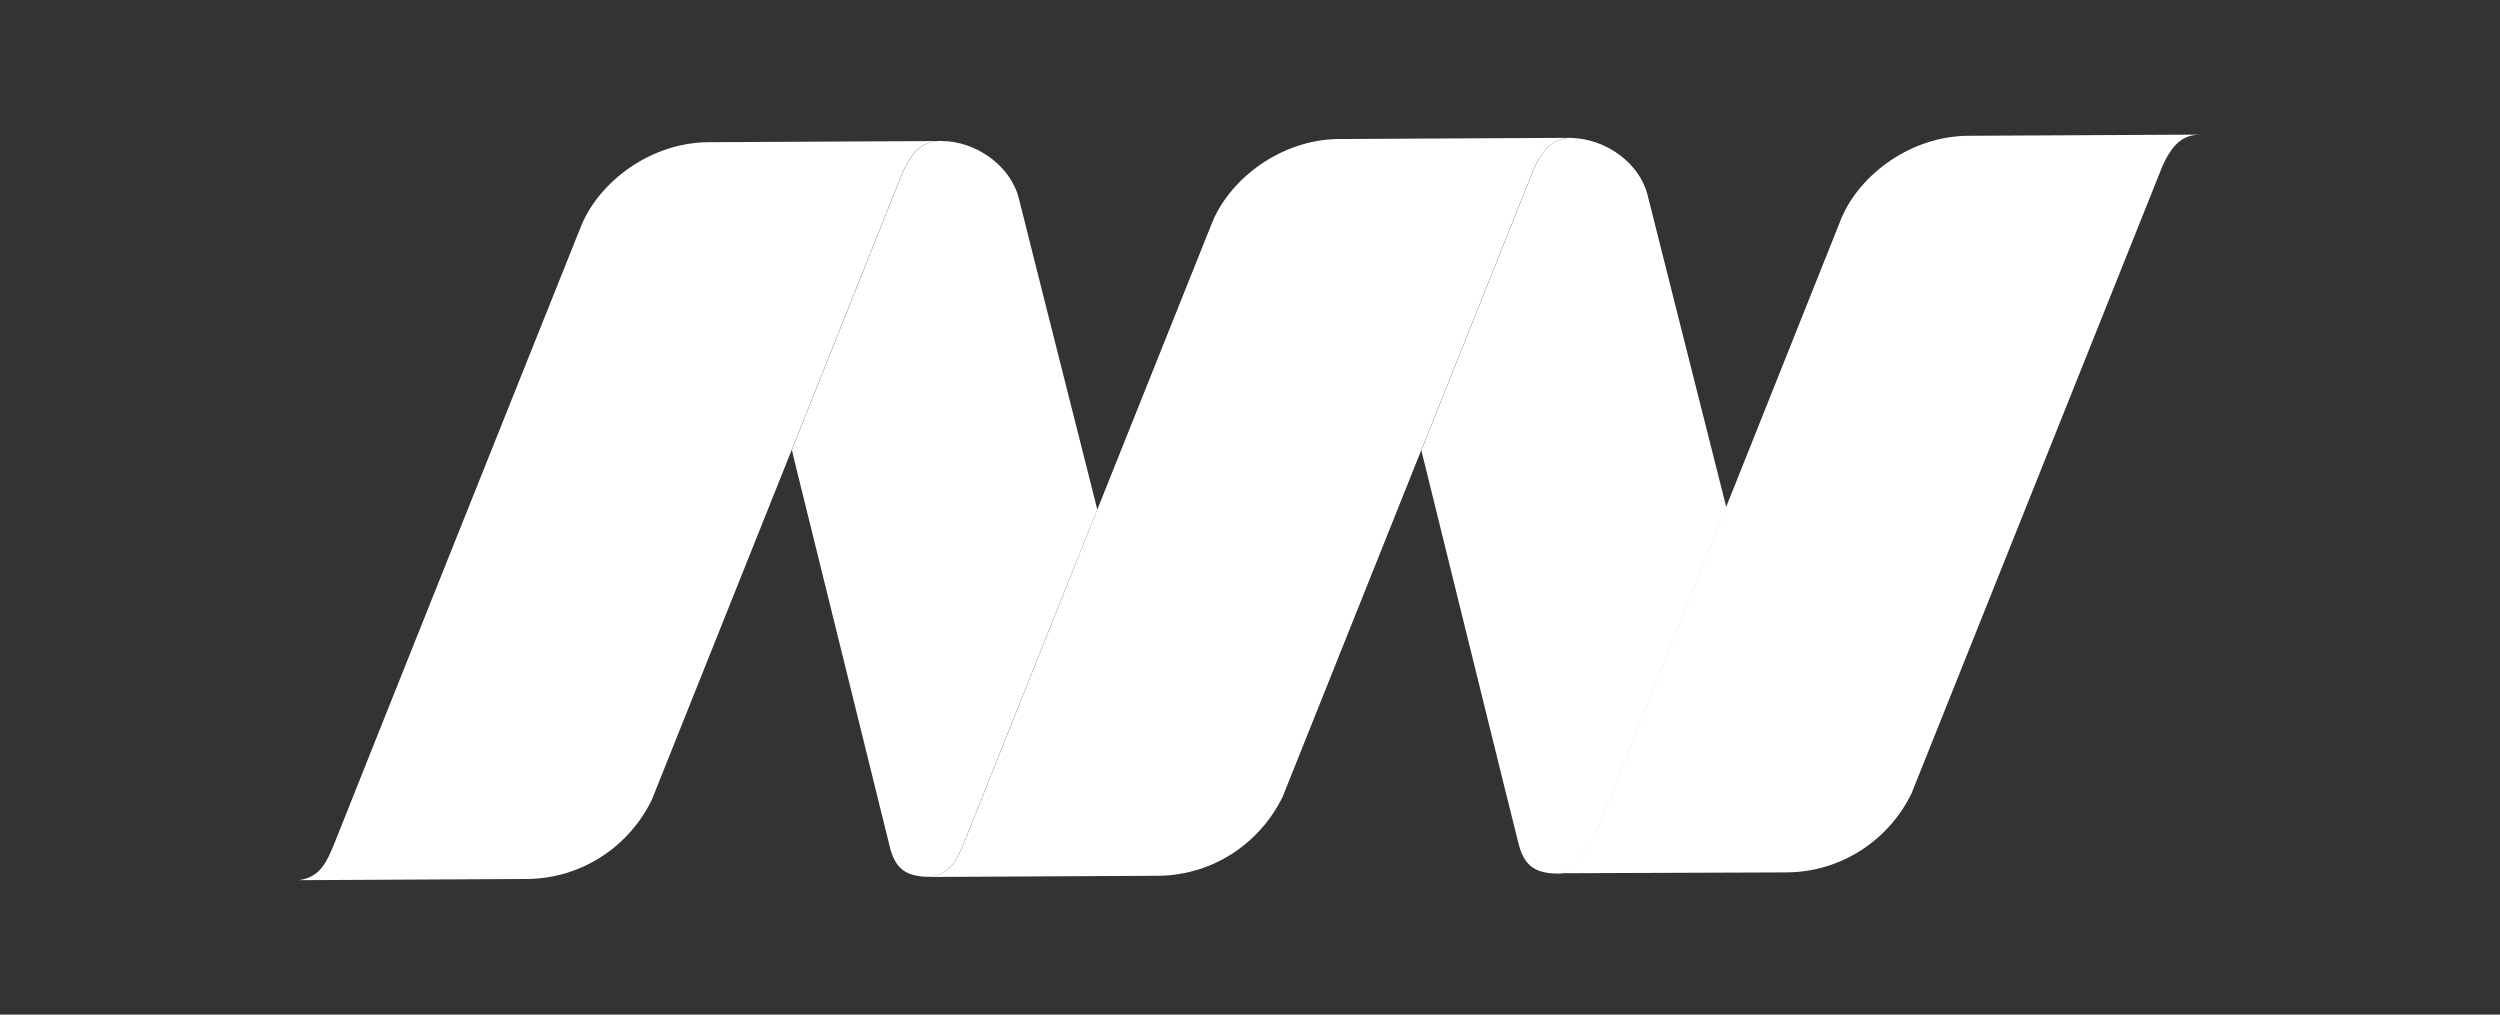 <?xml version="1.0" encoding="UTF-8"?><svg id="Capa_1" xmlns="http://www.w3.org/2000/svg" viewBox="0 0 147.84 60"><rect x="0" y="0" width="147.84" height="60" fill="#333333" stroke="none"/><path id="path5" d="M55.66,8.33h0c-1.02.02-1.65.49-2.28,1.87h0l-6.55,16.4.2.85s5.29,21.42,5.58,22.59h0c.3,1.24.87,1.79,2.27,1.81h.15c1.15-.2,1.55-.91,2.1-2.32h0c.34-.85,4.12-10.33,7.76-19.4h0c-2.29-9.05-4.47-17.71-4.64-18.4h0c-.49-1.94-2.55-3.39-4.57-3.39h-.02Z" fill="#fff"/><path id="path10" d="M92.94,8.15c-1,.02-1.62.49-2.24,1.86h0l-6.65,16.63.16.63s5.28,21.42,5.58,22.58h0c.31,1.26.9,1.81,2.35,1.81h.04c.05,0,.12,0,.2-.01h-.04c.76-.2,1.7-1.45,2.26-2.87h0c.33-.84,3.97-9.94,7.49-18.77h0c-2.29-9.08-4.49-17.77-4.66-18.48h0c-.48-1.91-2.48-3.31-4.47-3.37h-.02Z" fill="#fff"/><path id="path15" d="M130.16,7.96h0,0M130.15,7.96h0,0ZM116.4,8.03c-3.41.02-6.41,2.29-7.5,4.86h0s-3.36,8.42-6.83,17.11h0c-3.52,8.83-7.16,17.93-7.49,18.77h0c-.57,1.42-1.51,2.66-2.26,2.87h.04l13.29-.05c3.26-.02,6.06-1.93,7.39-4.67h0l14.84-37.1c.63-1.38,1.25-1.85,2.27-1.86h0l-13.76.07h0Z" fill="#fff"/><path id="path20" d="M89.07,8.17l-9.6.05h-.36c-3.37.06-6.32,2.32-7.4,4.87h0s-3.33,8.33-6.81,17.02h0c-3.63,9.07-7.42,18.56-7.76,19.41h0c-.55,1.41-.95,2.13-2.1,2.32h0s-.03.02-.05.02h0l13.48-.07c3.26-.02,6.04-1.93,7.38-4.67h0l8.19-20.48,6.65-16.63c.63-1.37,1.24-1.84,2.24-1.86h0l-3.86.02h0Z" fill="#fff"/><path id="path25" d="M41.85,8.41c-3.39.04-6.36,2.31-7.45,4.87h0s-13.91,34.76-14.56,36.43h0c-.56,1.43-.96,2.15-2.16,2.34h0l13.47-.07c3.26-.02,6.05-1.93,7.39-4.67h0l8.28-20.71,6.55-16.4c.63-1.38,1.25-1.85,2.28-1.86h0l-13.81.07h0Z" fill="#fff"/></svg>